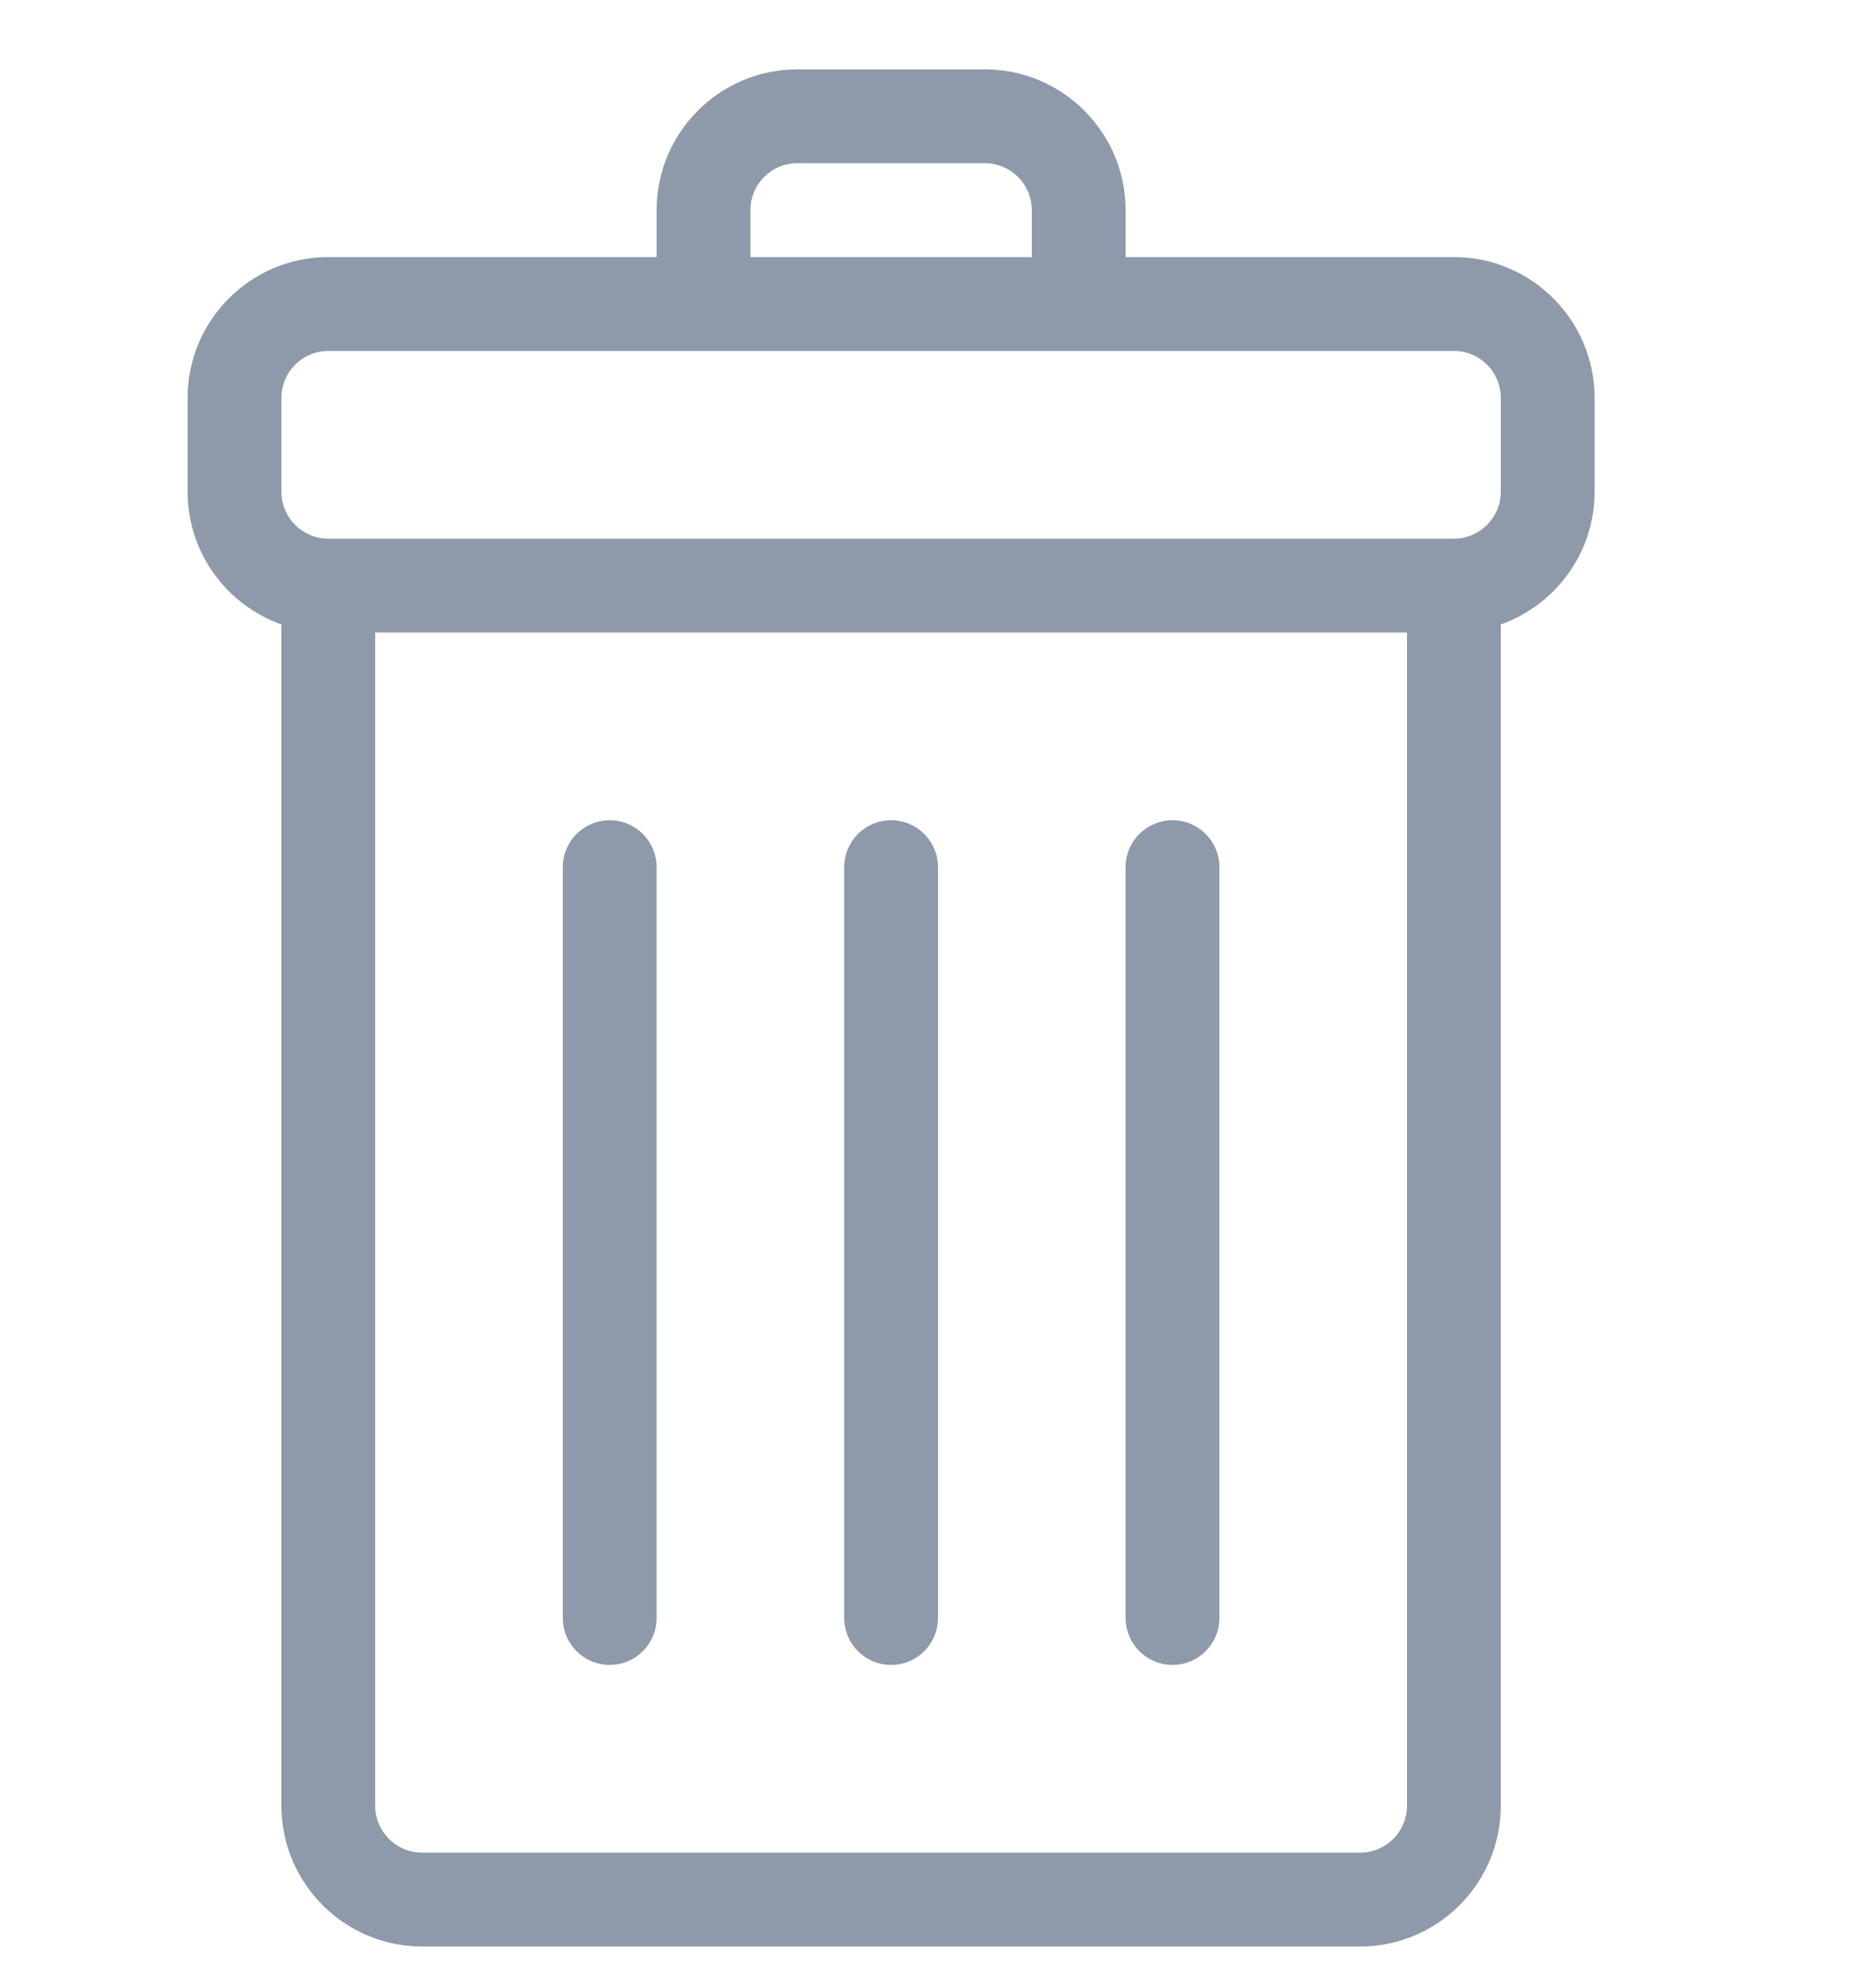 <svg width="20" height="21" viewBox="0 0 20 21" fill="none" xmlns="http://www.w3.org/2000/svg">
<g clip-path="url(#clip0)">
<path d="M15.5 2.739H12V2.239C12 1.412 11.327 0.739 10.5 0.739H8.5C7.673 0.739 7 1.412 7 2.239V2.739H3.5C2.673 2.739 2 3.412 2 4.239V5.239C2 5.891 2.418 6.447 3 6.653V19.239C3 20.066 3.673 20.739 4.5 20.739H14.5C15.327 20.739 16 20.066 16 19.239V6.653C16.582 6.447 17 5.891 17 5.239V4.239C17 3.412 16.327 2.739 15.5 2.739ZM8 2.239C8 1.963 8.224 1.739 8.5 1.739H10.5C10.776 1.739 11 1.963 11 2.239V2.739H8V2.239ZM14.5 19.739H4.5C4.224 19.739 4 19.515 4 19.239V6.739H15V19.239C15 19.515 14.776 19.739 14.5 19.739ZM16 5.239C16 5.515 15.776 5.739 15.5 5.739H3.5C3.224 5.739 3 5.515 3 5.239V4.239C3 3.963 3.224 3.739 3.5 3.739H15.5C15.776 3.739 16 3.963 16 4.239V5.239Z" fill="#8E9AA9"/>
<path d="M12.5 8.739C12.224 8.739 12 8.963 12 9.239V17.239C12 17.515 12.224 17.739 12.5 17.739C12.776 17.739 13 17.515 13 17.239V9.239C13 8.963 12.776 8.739 12.5 8.739Z" fill="#8E9AA9"/>
<path d="M9.5 8.739C9.224 8.739 9 8.963 9 9.239V17.239C9 17.515 9.224 17.739 9.5 17.739C9.776 17.739 10 17.515 10 17.239V9.239C10 8.963 9.776 8.739 9.5 8.739Z" fill="#8E9AA9"/>
<path d="M6.5 8.739C6.224 8.739 6 8.963 6 9.239V17.239C6 17.515 6.224 17.739 6.5 17.739C6.776 17.739 7 17.515 7 17.239V9.239C7 8.963 6.776 8.739 6.5 8.739Z" fill="#8E9AA9"/>
</g>
<defs>
<clipPath id="clip0">
<rect width="20" height="20" fill="white" transform="translate(0 0.739)"/>
</clipPath>
</defs>
</svg>
